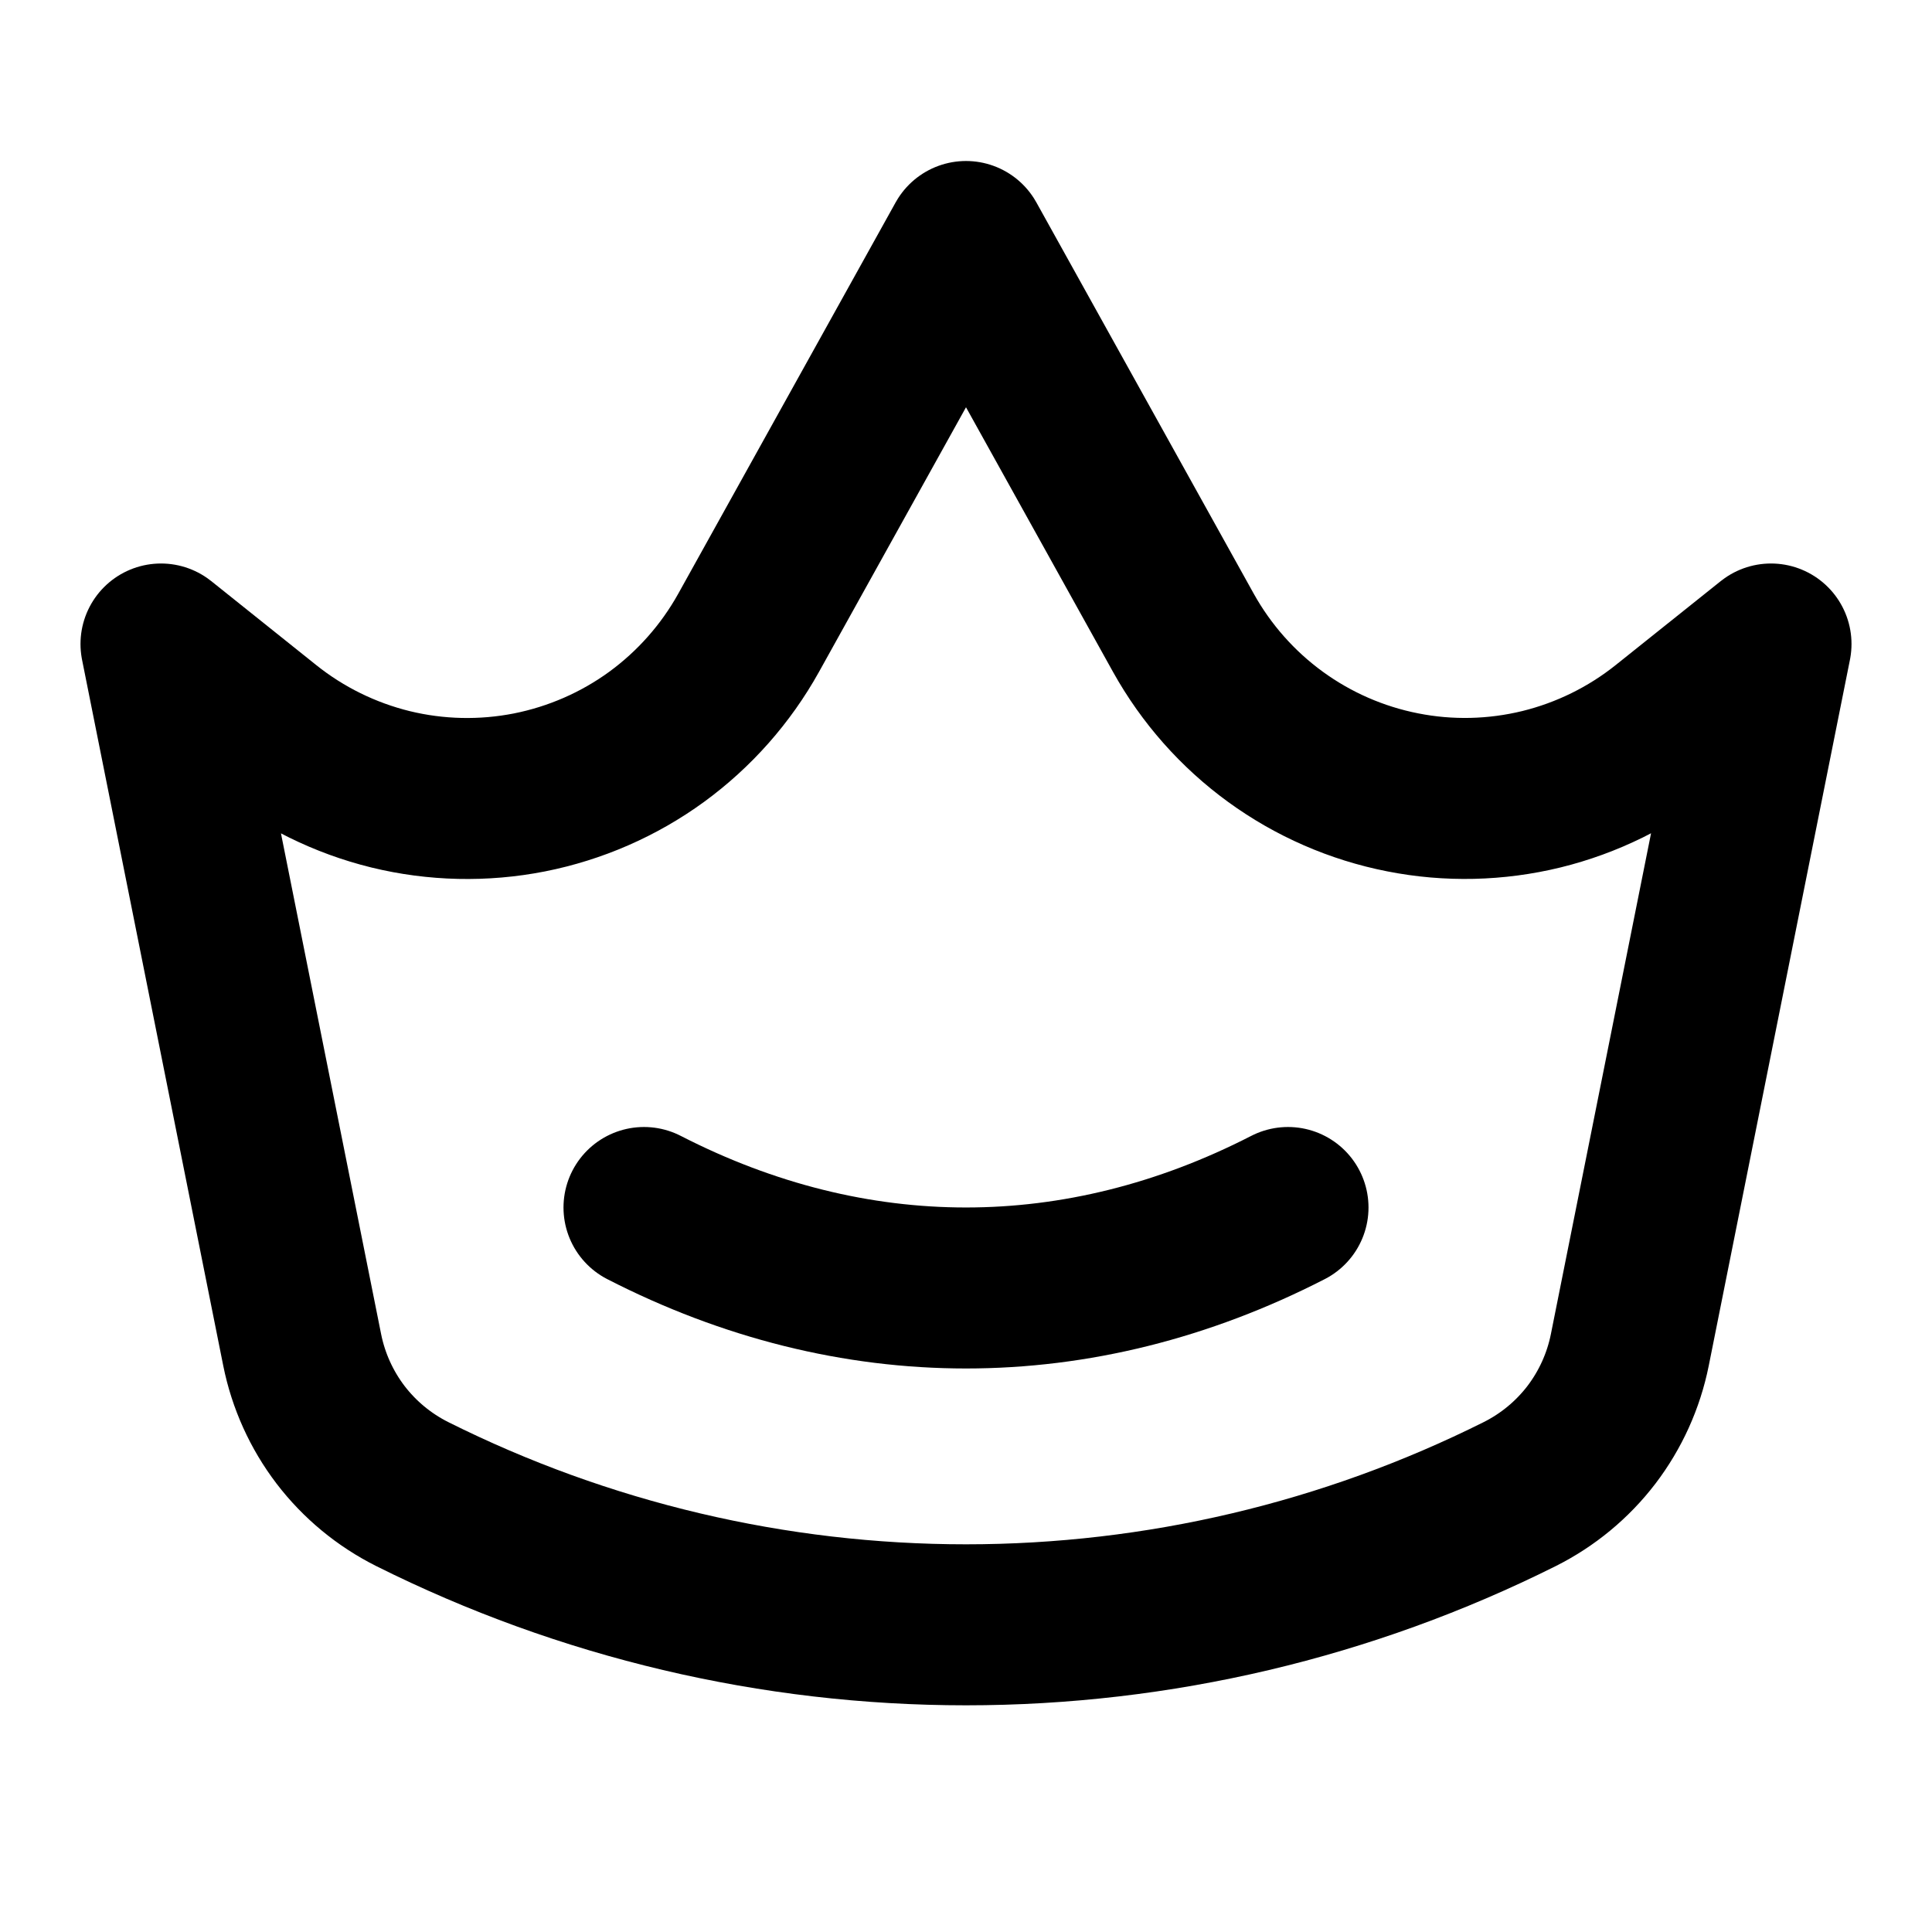 <!-- ! This file is automatically generated, please don't edit it directly. -->

<svg
	width="24"
	height="24"
	viewBox="0 0 24 24"
	fill="none"
	xmlns="http://www.w3.org/2000/svg"
>
	<g class="oi-crown-alt">
		<path
			class="oi-vector"
			d="M2 8L3.304 9.043C3.758 9.406 4.286 9.666 4.851 9.805C5.416 9.943 6.005 9.956 6.576 9.844C7.146 9.731 7.686 9.496 8.156 9.154C8.626 8.811 9.016 8.37 9.299 7.862L12 3L14.701 7.862C14.984 8.37 15.374 8.811 15.844 9.153C16.314 9.495 16.854 9.731 17.425 9.843C17.995 9.956 18.584 9.942 19.149 9.804C19.714 9.665 20.242 9.405 20.696 9.042L22 8L20.246 16.77C20.169 17.153 20.006 17.513 19.77 17.823C19.533 18.133 19.228 18.385 18.879 18.56C16.743 19.628 14.388 20.184 12 20.184C9.612 20.184 7.257 19.628 5.121 18.56C4.772 18.385 4.467 18.133 4.23 17.823C3.994 17.513 3.831 17.153 3.754 16.77L2 8Z"
			stroke="black"
			stroke-width="2"
			stroke-linecap="round"
			stroke-linejoin="round"
		/>
		<path
			class="oi-vector"
			d="M8 15C10.596 16.333 13.404 16.333 16 15"
			stroke="black"
			stroke-width="2"
			stroke-linecap="round"
			stroke-linejoin="round"
		/>
	</g>
</svg>